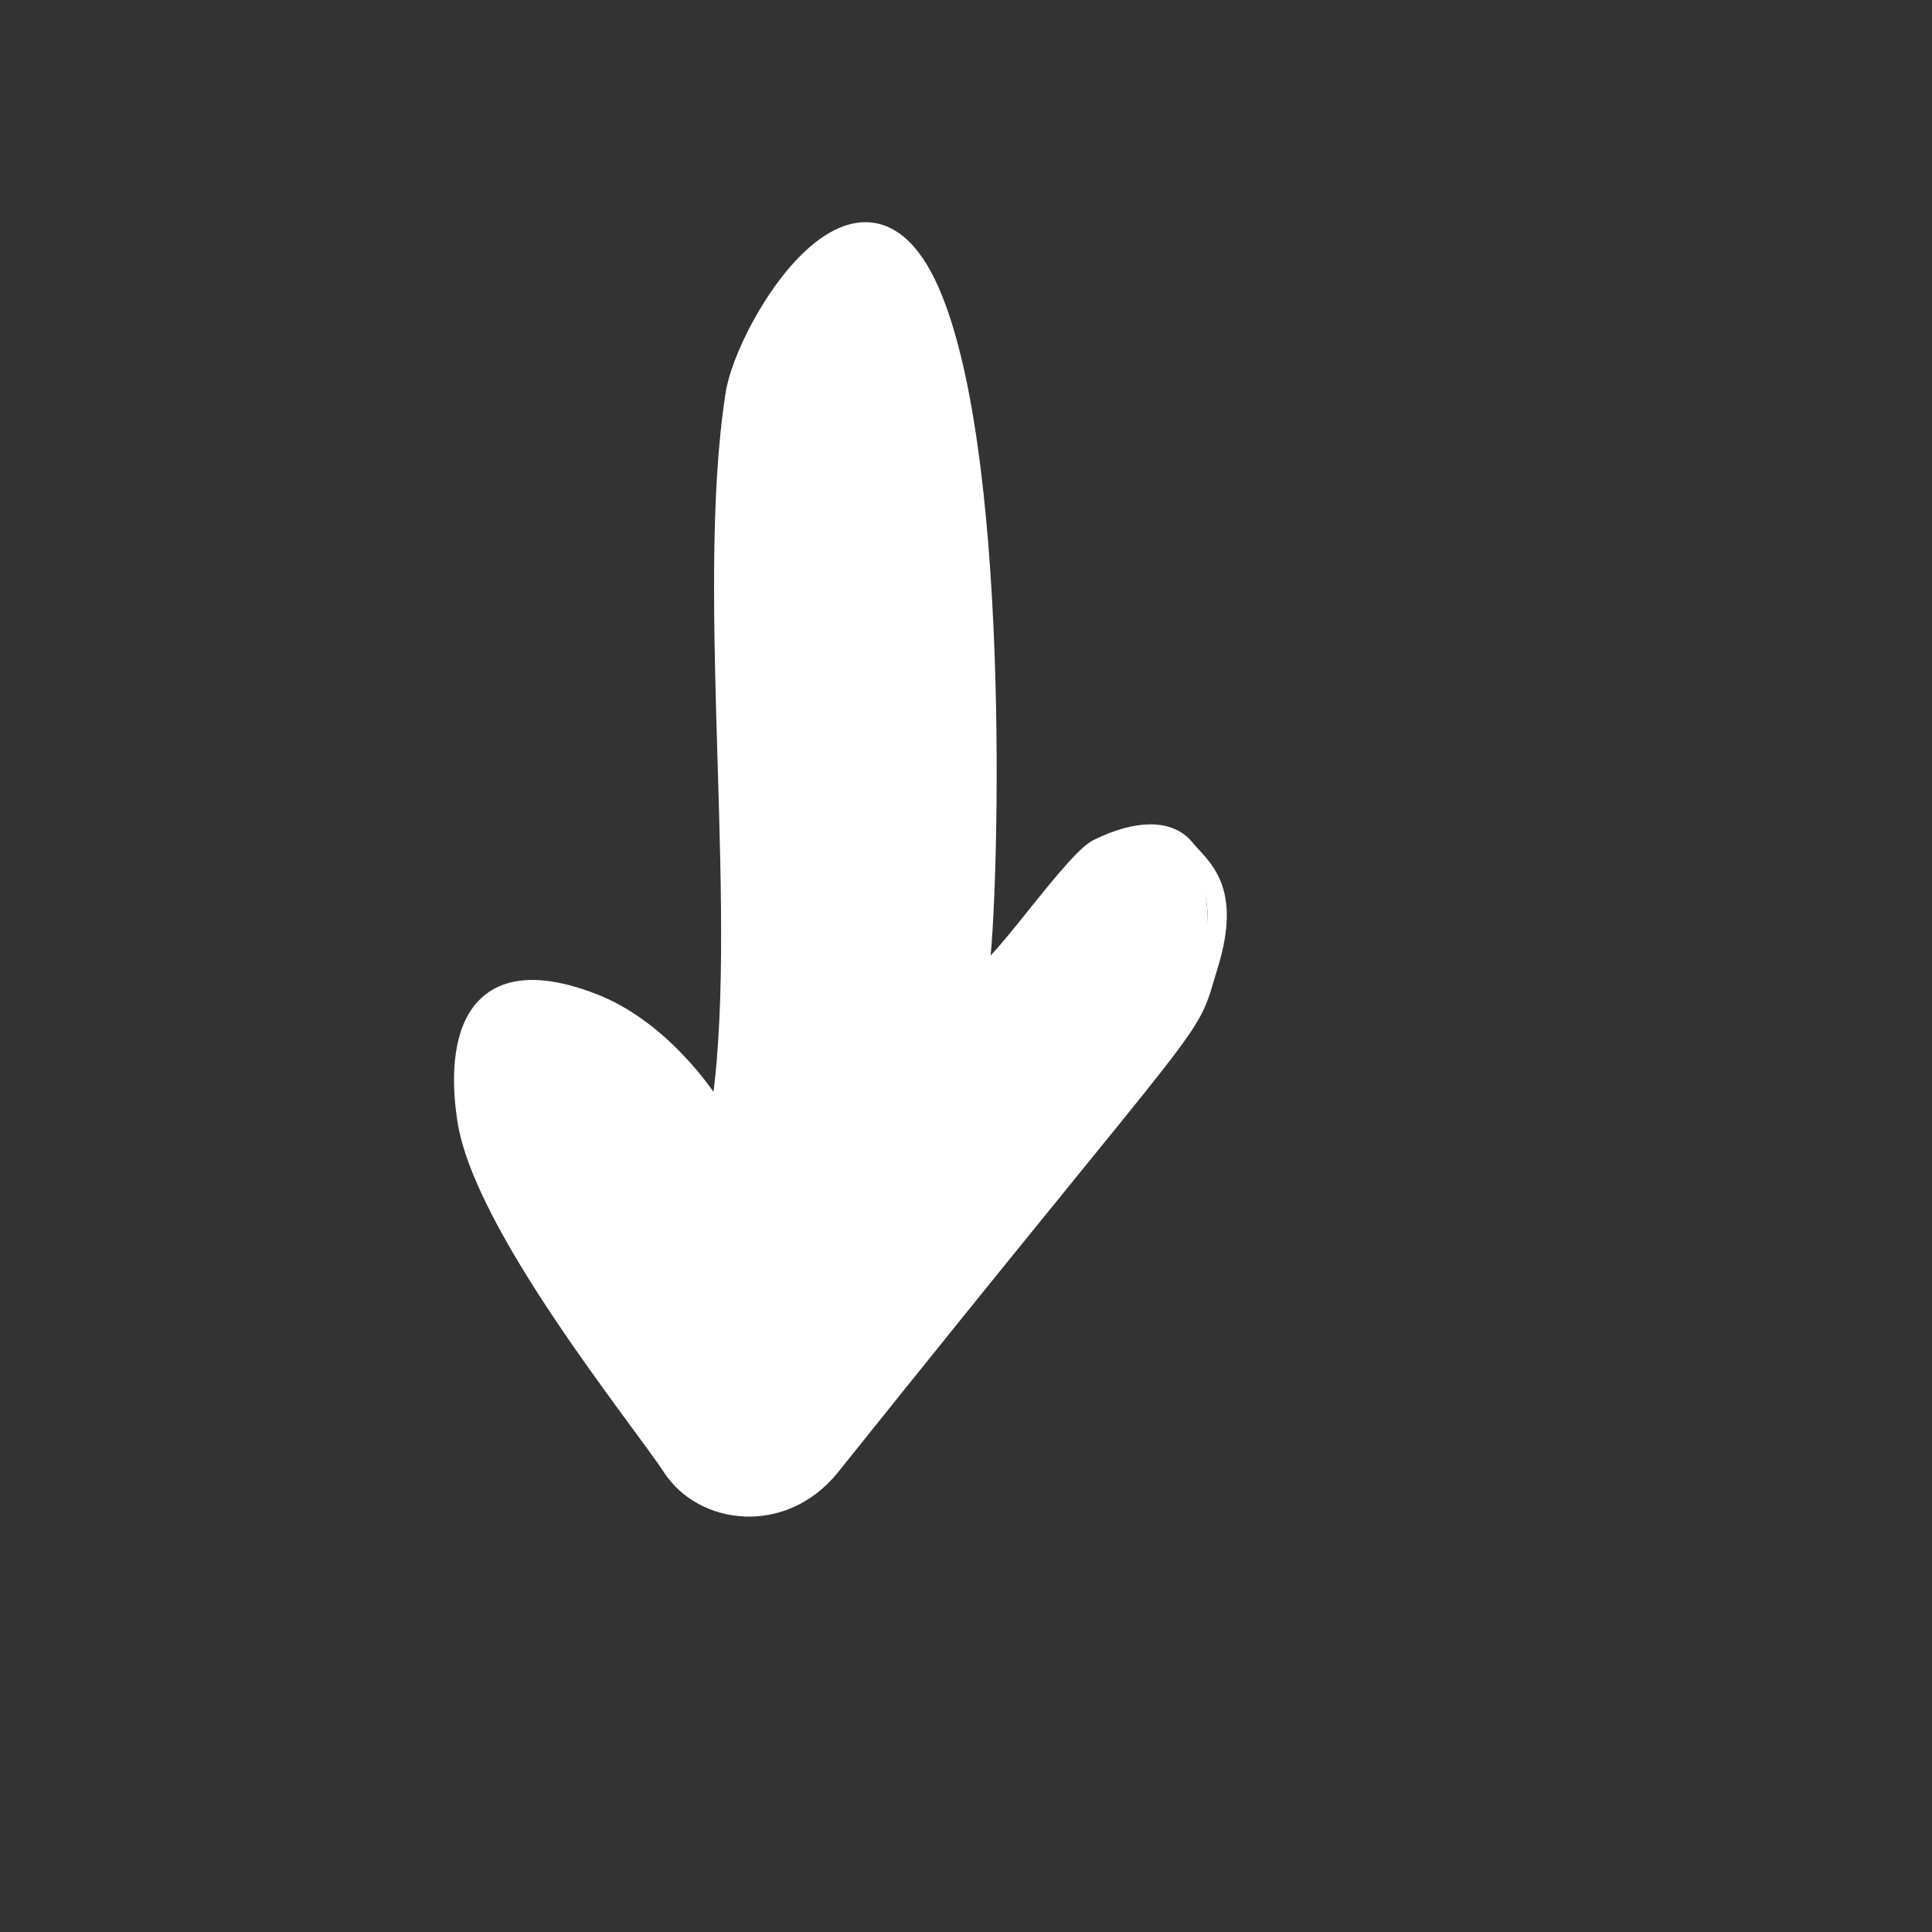 <svg width="100" height="100" viewBox="0 0 100 100" fill="none" xmlns="http://www.w3.org/2000/svg">
<rect x="0" y="0" width="100" height="100" fill="#333333" stroke="none"/>
<path d="M38.051 20.409C36.417 30.913 38.868 48.087 37.234 57.925C36.417 56.424 33.966 53.186 30.698 51.922C22.937 48.921 23.944 56.448 24.163 57.925C24.98 63.427 33.149 73.431 34.783 75.932C36.417 78.433 40.502 78.934 42.953 75.932C62.968 50.922 61.334 53.923 62.559 49.921C63.785 45.92 62.151 44.919 61.334 43.919C60.517 42.918 58.883 42.918 56.841 43.919C55.324 44.662 50.305 52.422 50.714 49.921C51.122 47.42 51.939 24.41 48.263 15.407C44.728 6.75 38.596 16.907 38.051 20.409Z" stroke="white"/>
<path d="M50.5 28.5C51.5 71 48.457 45.159 45 45.159C41.543 45.159 36.241 41.341 38 25C38 15.887 41.543 12.159 45 12.159C48.457 12.159 50 21.5 50.5 28.5Z" fill="white"/>
<path d="M45 38C45 49.046 43.209 58 41 58C38.791 58 38 49.046 38 38C38 26.954 38.791 18 41 18C43.209 18 45 26.954 45 38Z" fill="white"/>
<path d="M38 37H50V44.5V48.25L51 51L50 52V67H38V59.5L37.5 56.5L38 52V37Z" fill="white"/>
<path d="M53 51C73 34.5 46.5 75.5 39 78C34.306 78 28 65.538 28 62.5C28 59.462 34.306 56.5 39 56.5C43.694 56.5 53 47.962 53 51Z" fill="white"/>
<path d="M36.5 59.5C36.5 62.814 33.709 69 31.5 69C29.5 70.5 24.5 60.314 24.5 57C24 53.5 25 48.5 30.5 52C36.5 54 36.5 56.186 36.5 59.5Z" fill="white"/>
<path d="M62.5 47.5C62.5 50.261 64 51 50 66.5C48.619 66.5 50 54.5 52 51.5C45.5 55.5 56.5 43 59 43.5C60.5 42.5 62.5 44.739 62.5 47.5Z" fill="white"/>
<path d="M44.5 73.5C44.5 75 41 78 39.5 77.5C37.843 77.5 36.5 76.381 36.5 75C36.5 73.619 37.843 72.5 39.5 72.5C41.157 72.5 44.5 71.5 44.5 73.5Z" fill="white"/>
</svg>

